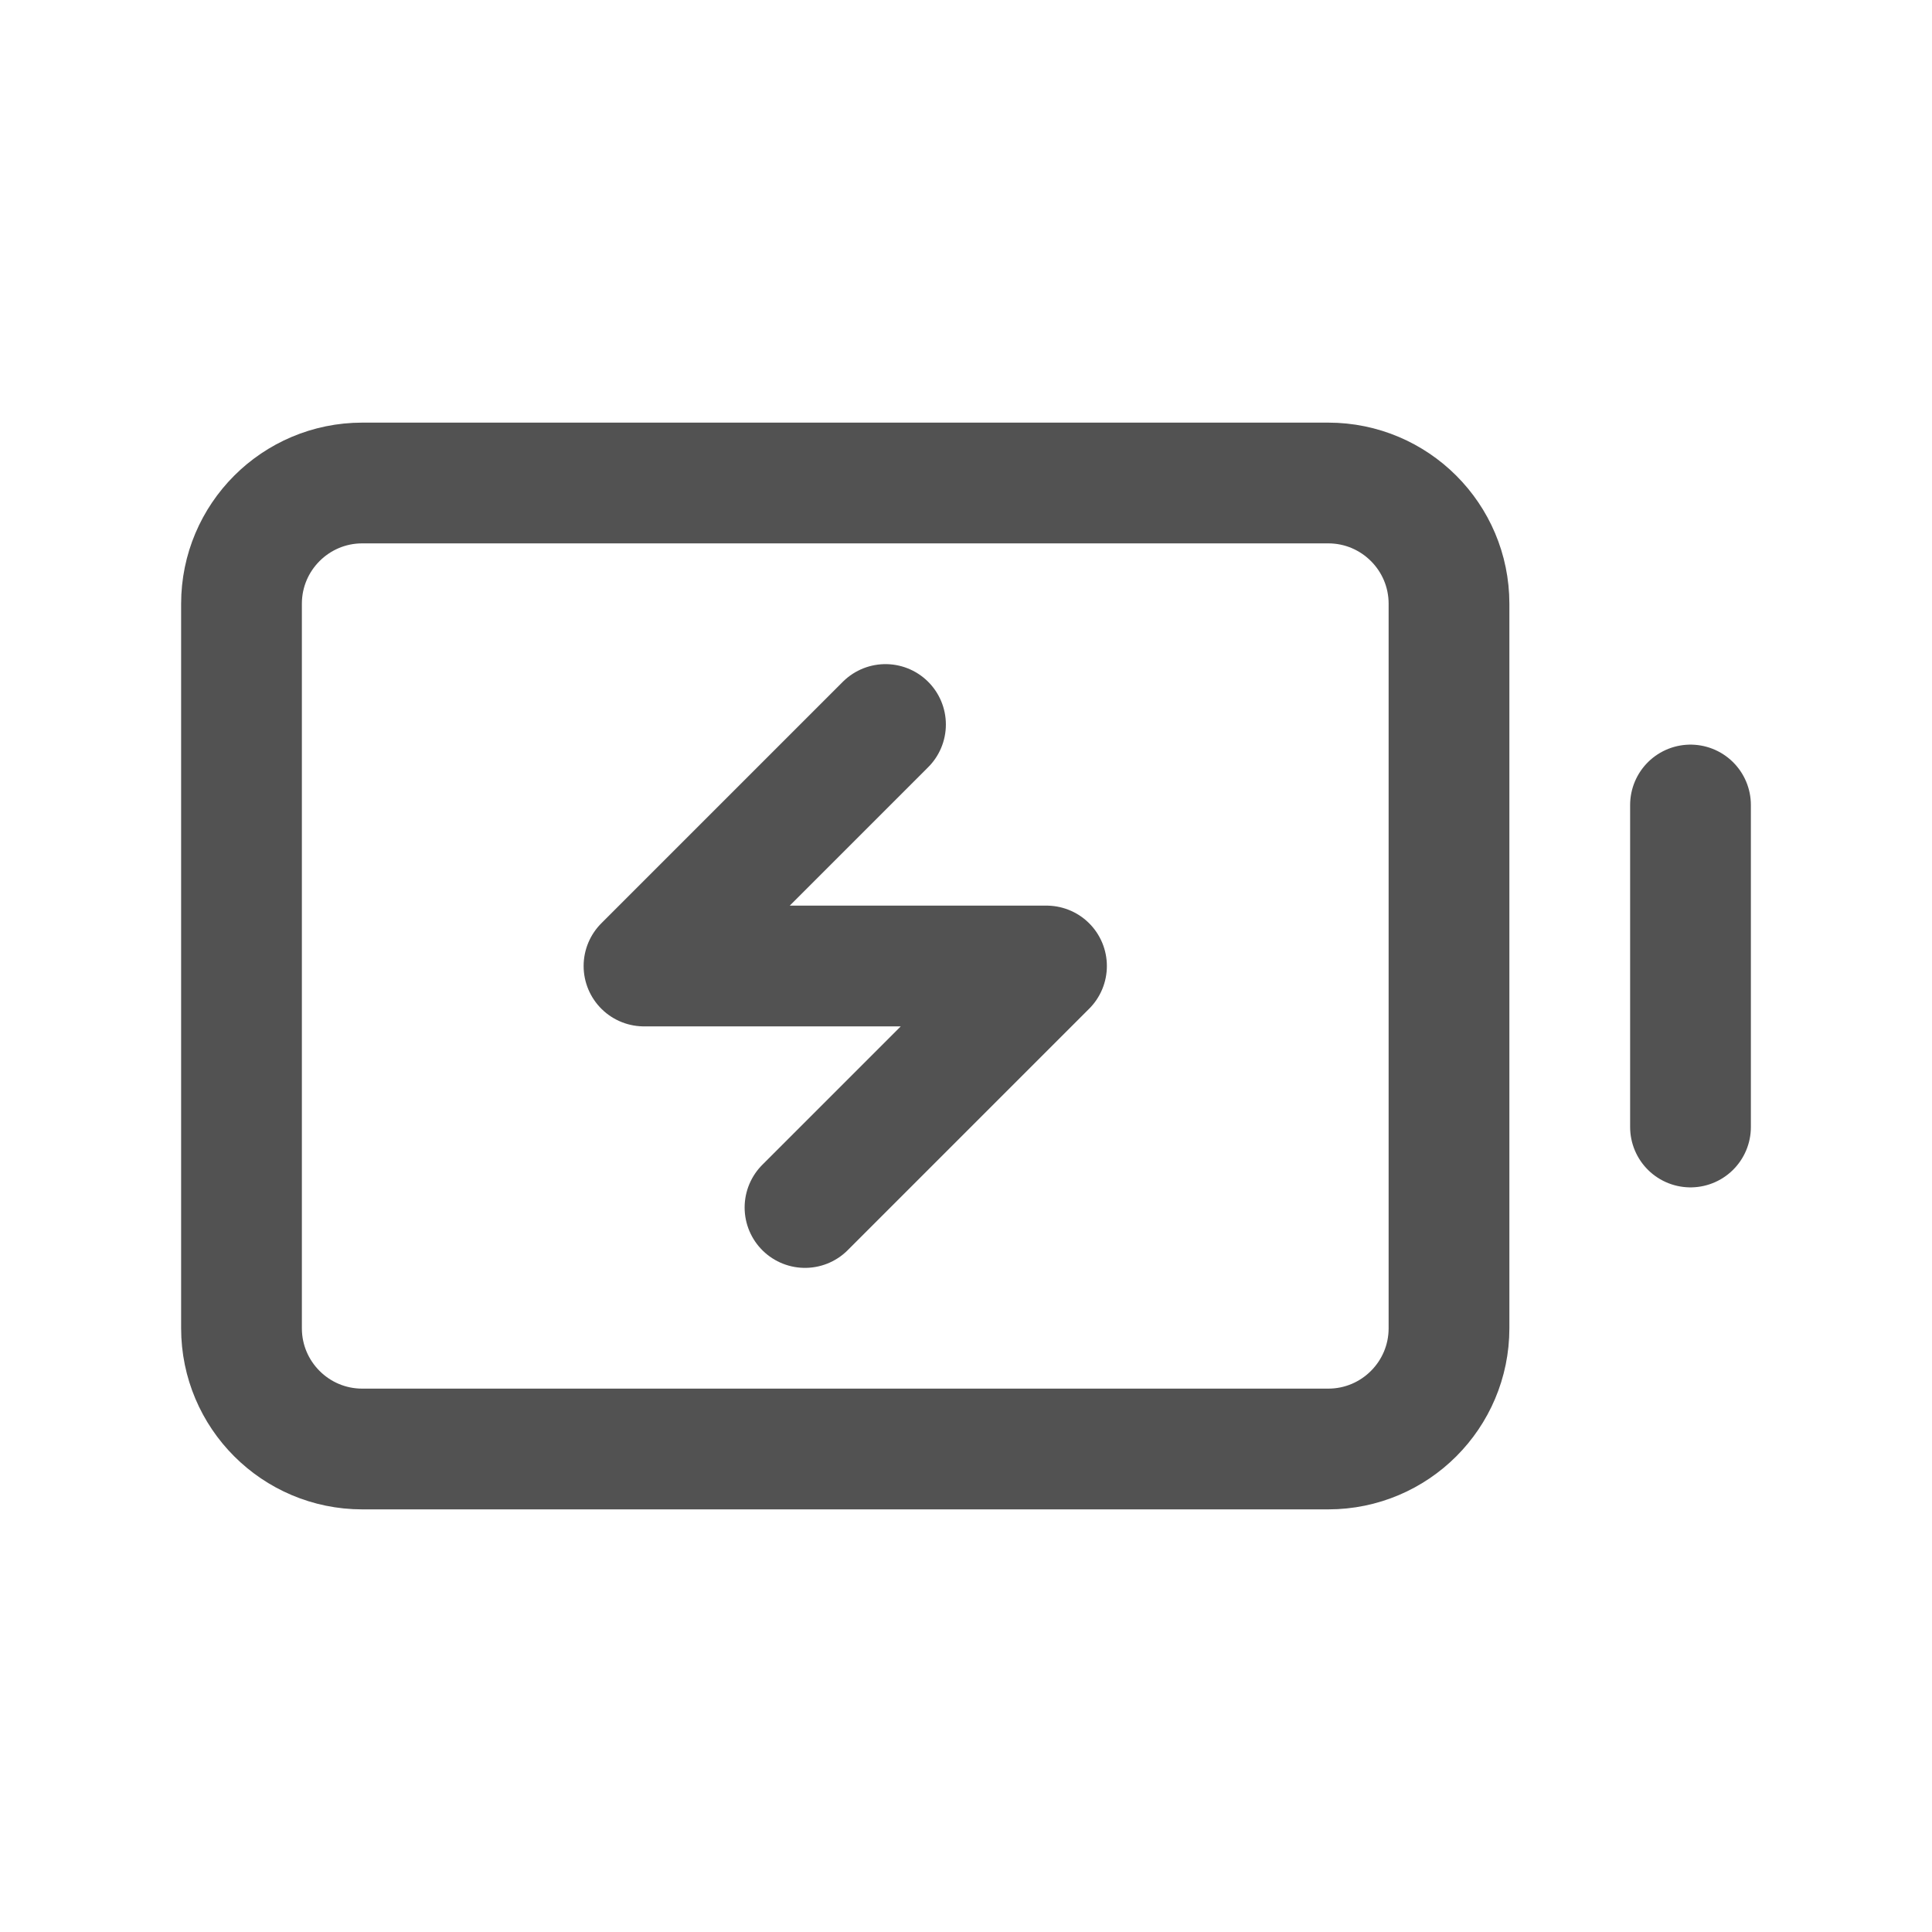 <svg width="20" height="20" viewBox="0 0 24 24" fill="none" xmlns="http://www.w3.org/2000/svg">
<path d="M21 10V14M11 9L8 12H13L10 15M4.5 6H16.5C17.328 6 18 6.672 18 7.5V16.5C18 17.328 17.328 18 16.5 18H4.5C3.672 18 3 17.328 3 16.5V7.5C3 6.672 3.672 6 4.5 6Z" stroke="#525252" stroke-width="1.5" stroke-linecap="round" stroke-linejoin="round"></path>
</svg>